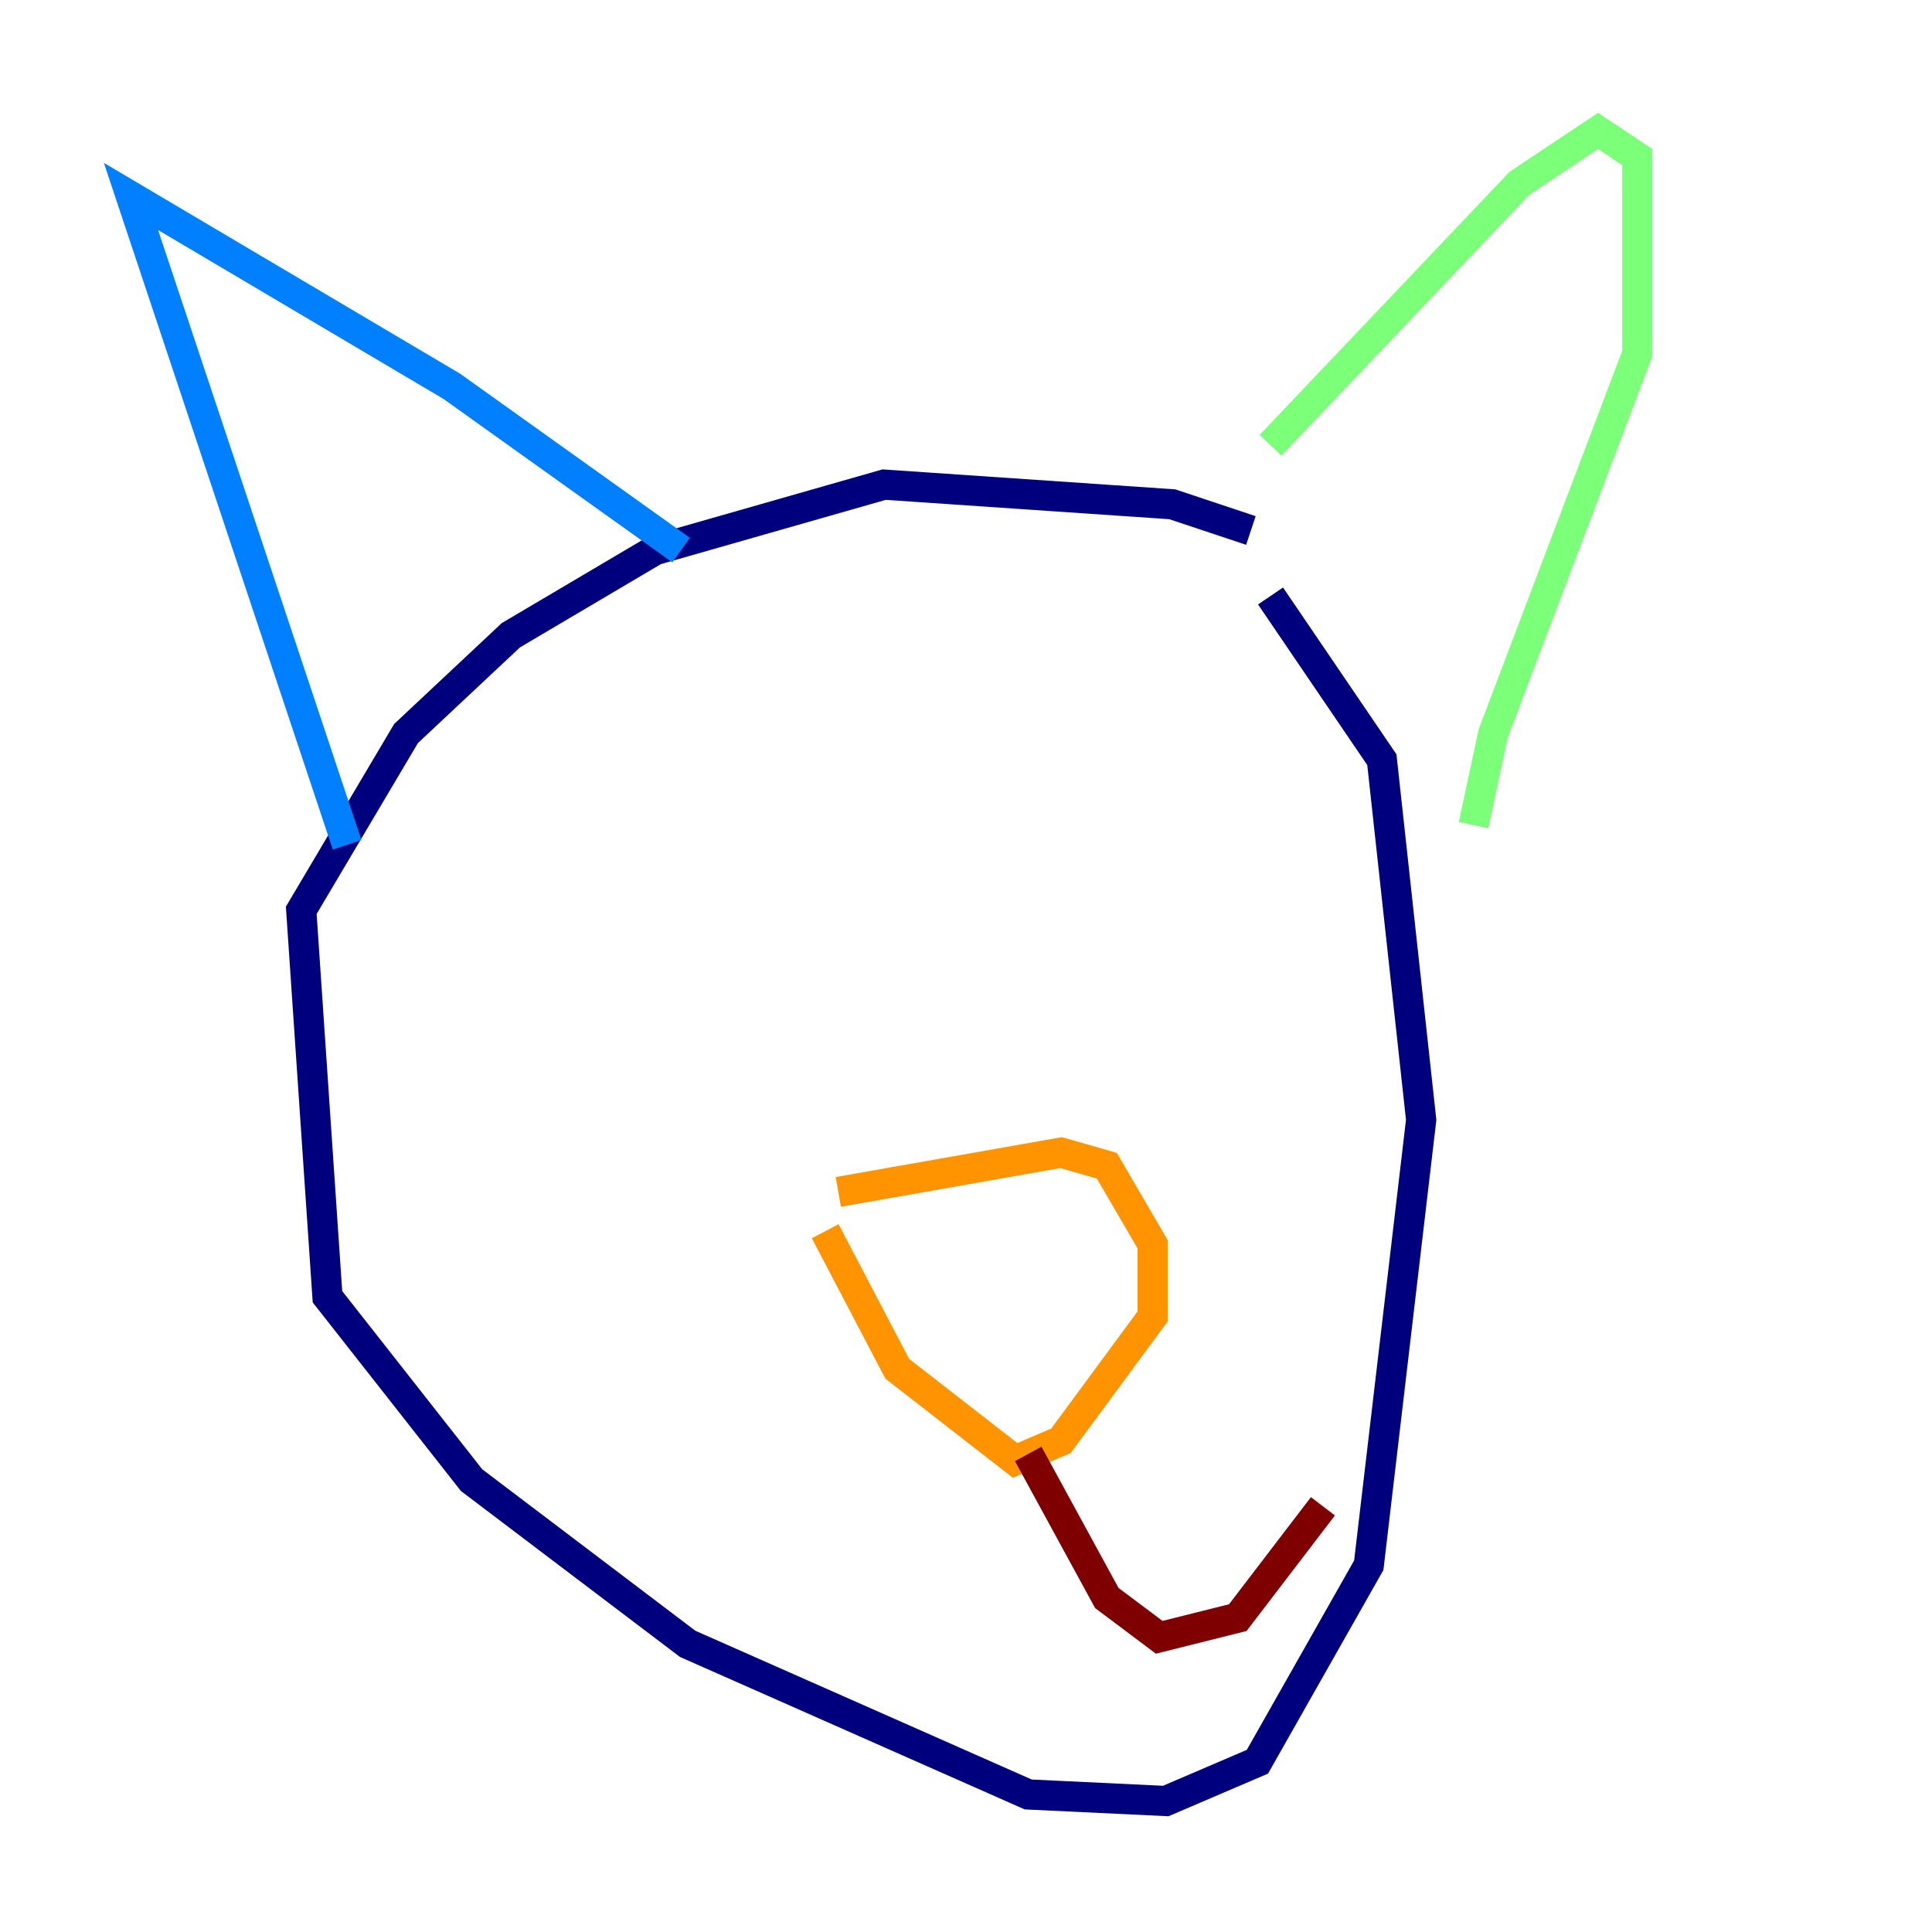 <?xml version="1.0" encoding="utf-8" ?>
<svg baseProfile="tiny" height="128" version="1.2" viewBox="0,0,128,128" width="128" xmlns="http://www.w3.org/2000/svg" xmlns:ev="http://www.w3.org/2001/xml-events" xmlns:xlink="http://www.w3.org/1999/xlink"><defs /><polyline fill="none" points="82.875,35.146 77.668,33.41 58.576,32.108 43.39,36.447 33.844,42.088 26.902,48.597 19.959,60.312 21.695,85.912 31.241,98.061 45.559,108.909 68.122,118.888 77.234,119.322 83.308,116.719 90.685,103.702 94.156,74.197 91.552,50.332 84.176,39.485" stroke="#00007f" stroke-width="2" /><polyline fill="none" points="45.125,36.447 29.939,25.6 8.678,13.017 22.997,55.973" stroke="#0080ff" stroke-width="2" /><polyline fill="none" points="84.176,29.505 100.664,12.149 105.871,8.678 108.475,10.414 108.475,23.43 98.929,48.597 97.627,54.671" stroke="#7cff79" stroke-width="2" /><polyline fill="none" points="55.539,78.969 70.291,76.366 73.329,77.234 76.366,82.441 76.366,87.214 70.291,95.458 67.254,96.759 59.444,90.685 54.671,81.573" stroke="#ff9400" stroke-width="2" /><polyline fill="none" points="68.122,96.325 73.329,105.871 76.8,108.475 82.007,107.173 87.647,99.797" stroke="#7f0000" stroke-width="2" /></svg>